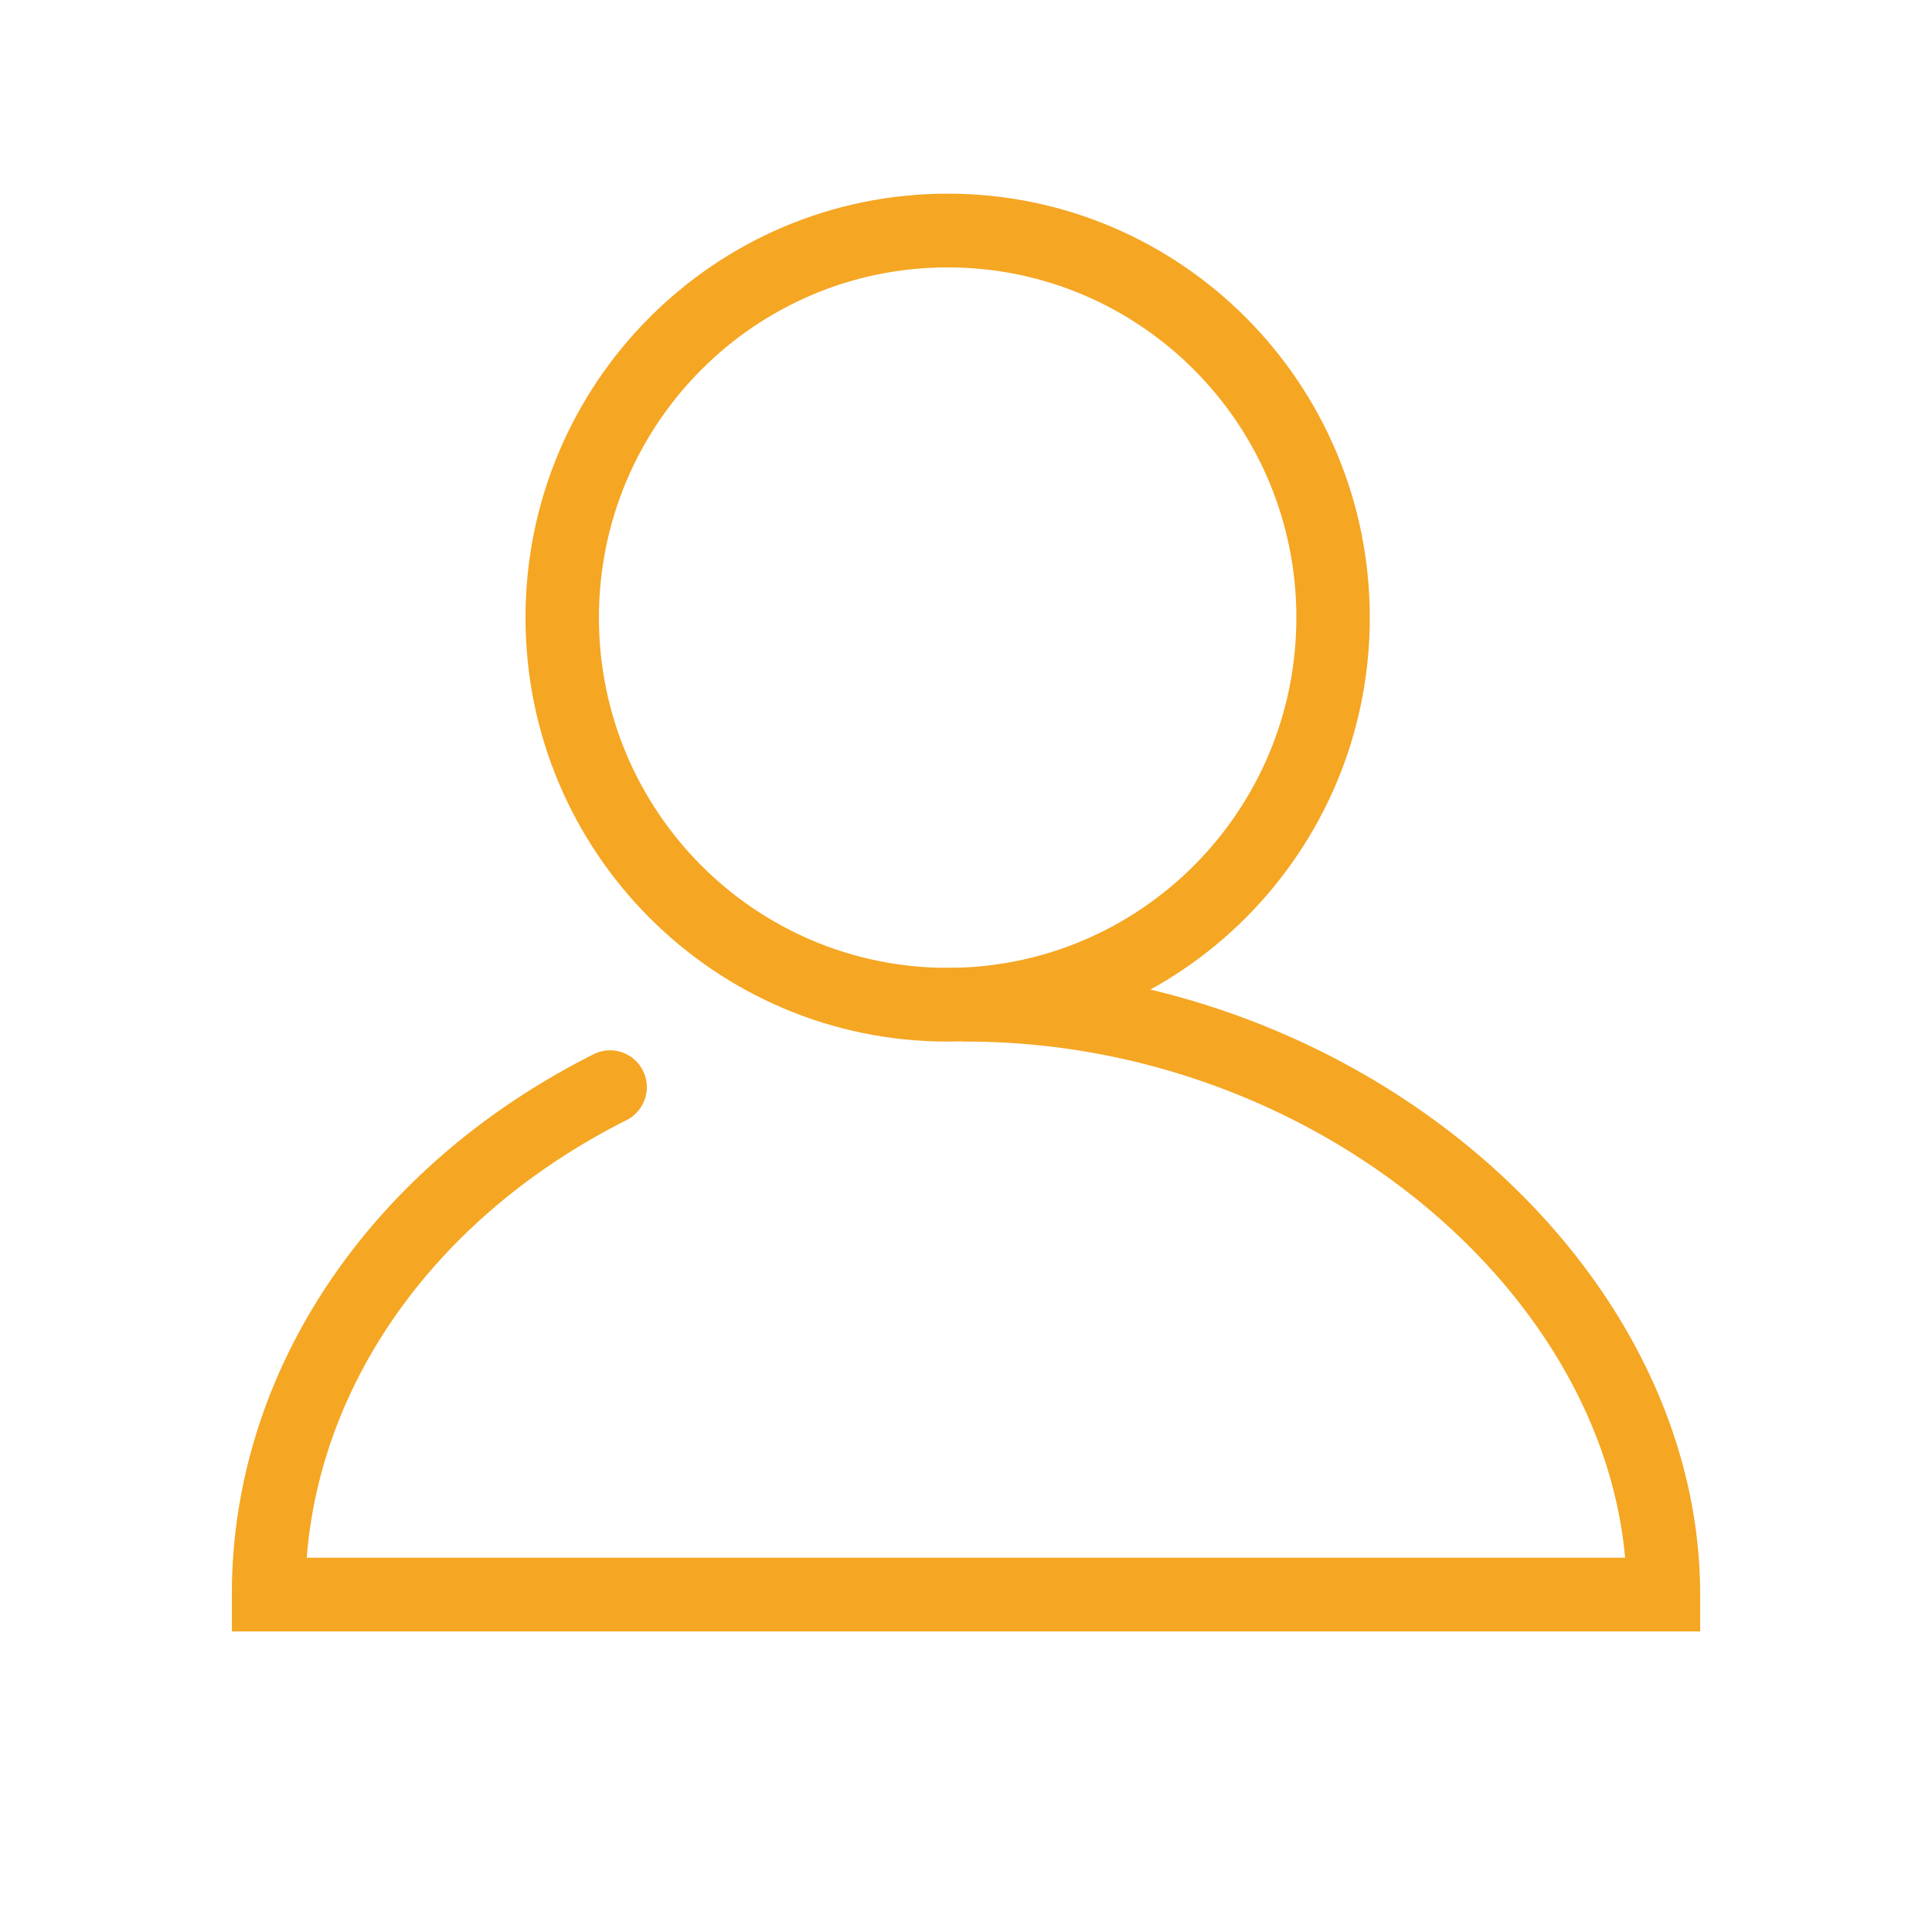 <svg xmlns="http://www.w3.org/2000/svg" width="50" height="50" viewBox="0 0 50 50">
    <g fill="#F5A623" fill-rule="nonzero">
        <path d="M35.45 15.984c0-6.06-4.891-10.972-10.925-10.972-6.034 0-10.925 4.913-10.925 10.972 0 6.06 4.891 10.972 10.925 10.972 6.034 0 10.925-4.912 10.925-10.972zm-19.95 0c0-5.006 4.04-9.064 9.025-9.064 4.984 0 9.025 4.058 9.025 9.064s-4.04 9.064-9.025 9.064c-4.984 0-9.025-4.058-9.025-9.064z"/>
        <path d="M6 41.267v.954h38v-.954c0-8.566-8.792-16.22-19-16.22-.614 0-1.225.025-1.831.075-.523.043.839.503.881 1.028.555-.045.387.806.95.806 9.215 0 17.1 6.864 17.1 14.31l.95-.953H6.95l.95.954c0-5.067 3.185-9.699 8.315-12.278a.956.956 0 0 0 .424-1.28.948.948 0 0 0-1.275-.426C9.621 30.17 6 35.437 6 41.267z"/>
    </g>
</svg>
